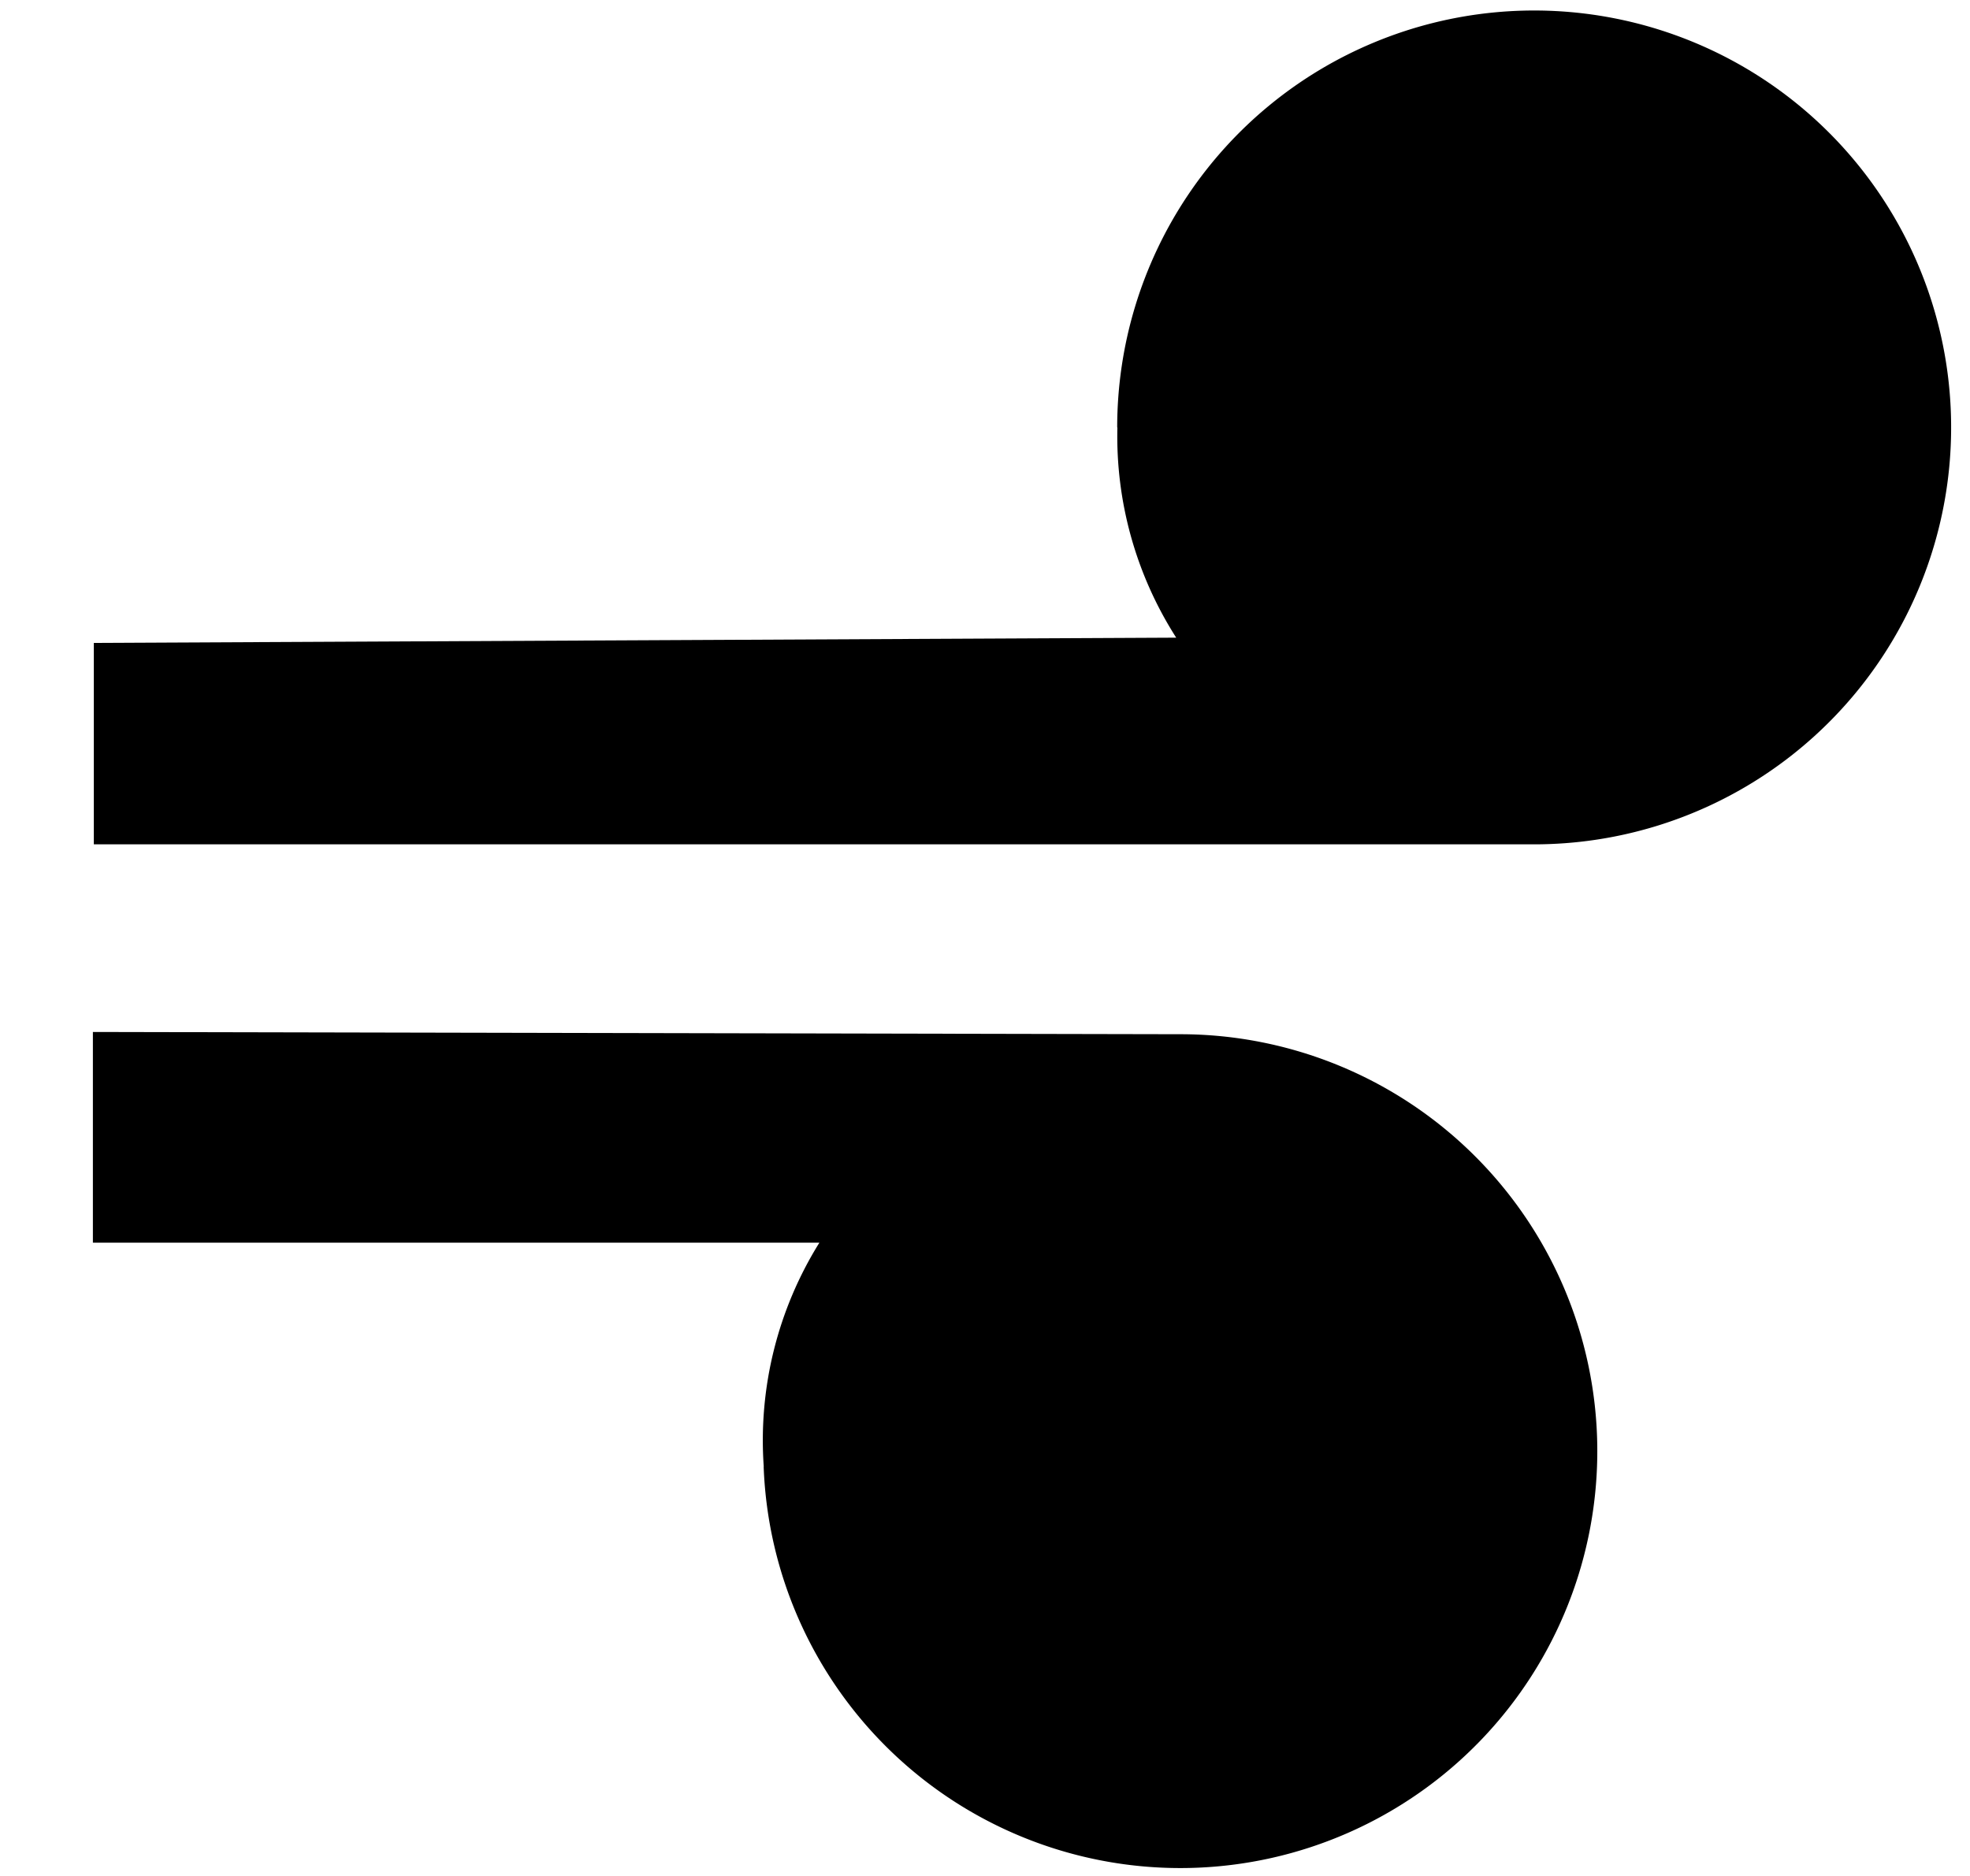<?xml version="1.0" standalone="no"?><!DOCTYPE svg PUBLIC "-//W3C//DTD SVG 1.1//EN" "http://www.w3.org/Graphics/SVG/1.1/DTD/svg11.dtd"><svg t="1642259793805" class="icon" viewBox="0 0 1075 1024" version="1.1" xmlns="http://www.w3.org/2000/svg" p-id="9251" xmlns:xlink="http://www.w3.org/1999/xlink" width="209.961" height="200"><defs><style type="text/css"></style></defs><path d="M416.768 800.41a203.827 203.827 0 0 1 30.362-122.214H50.688V563.2l593.408 1.229a227.533 227.533 0 1 1-227.379 236.032z m225.075-452.403a203.827 203.827 0 0 1-32.102-114.688h-0.102A227.533 227.533 0 1 1 837.171 460.8H51.2V350.874l590.643-2.867z" p-id="9252"></path></svg>